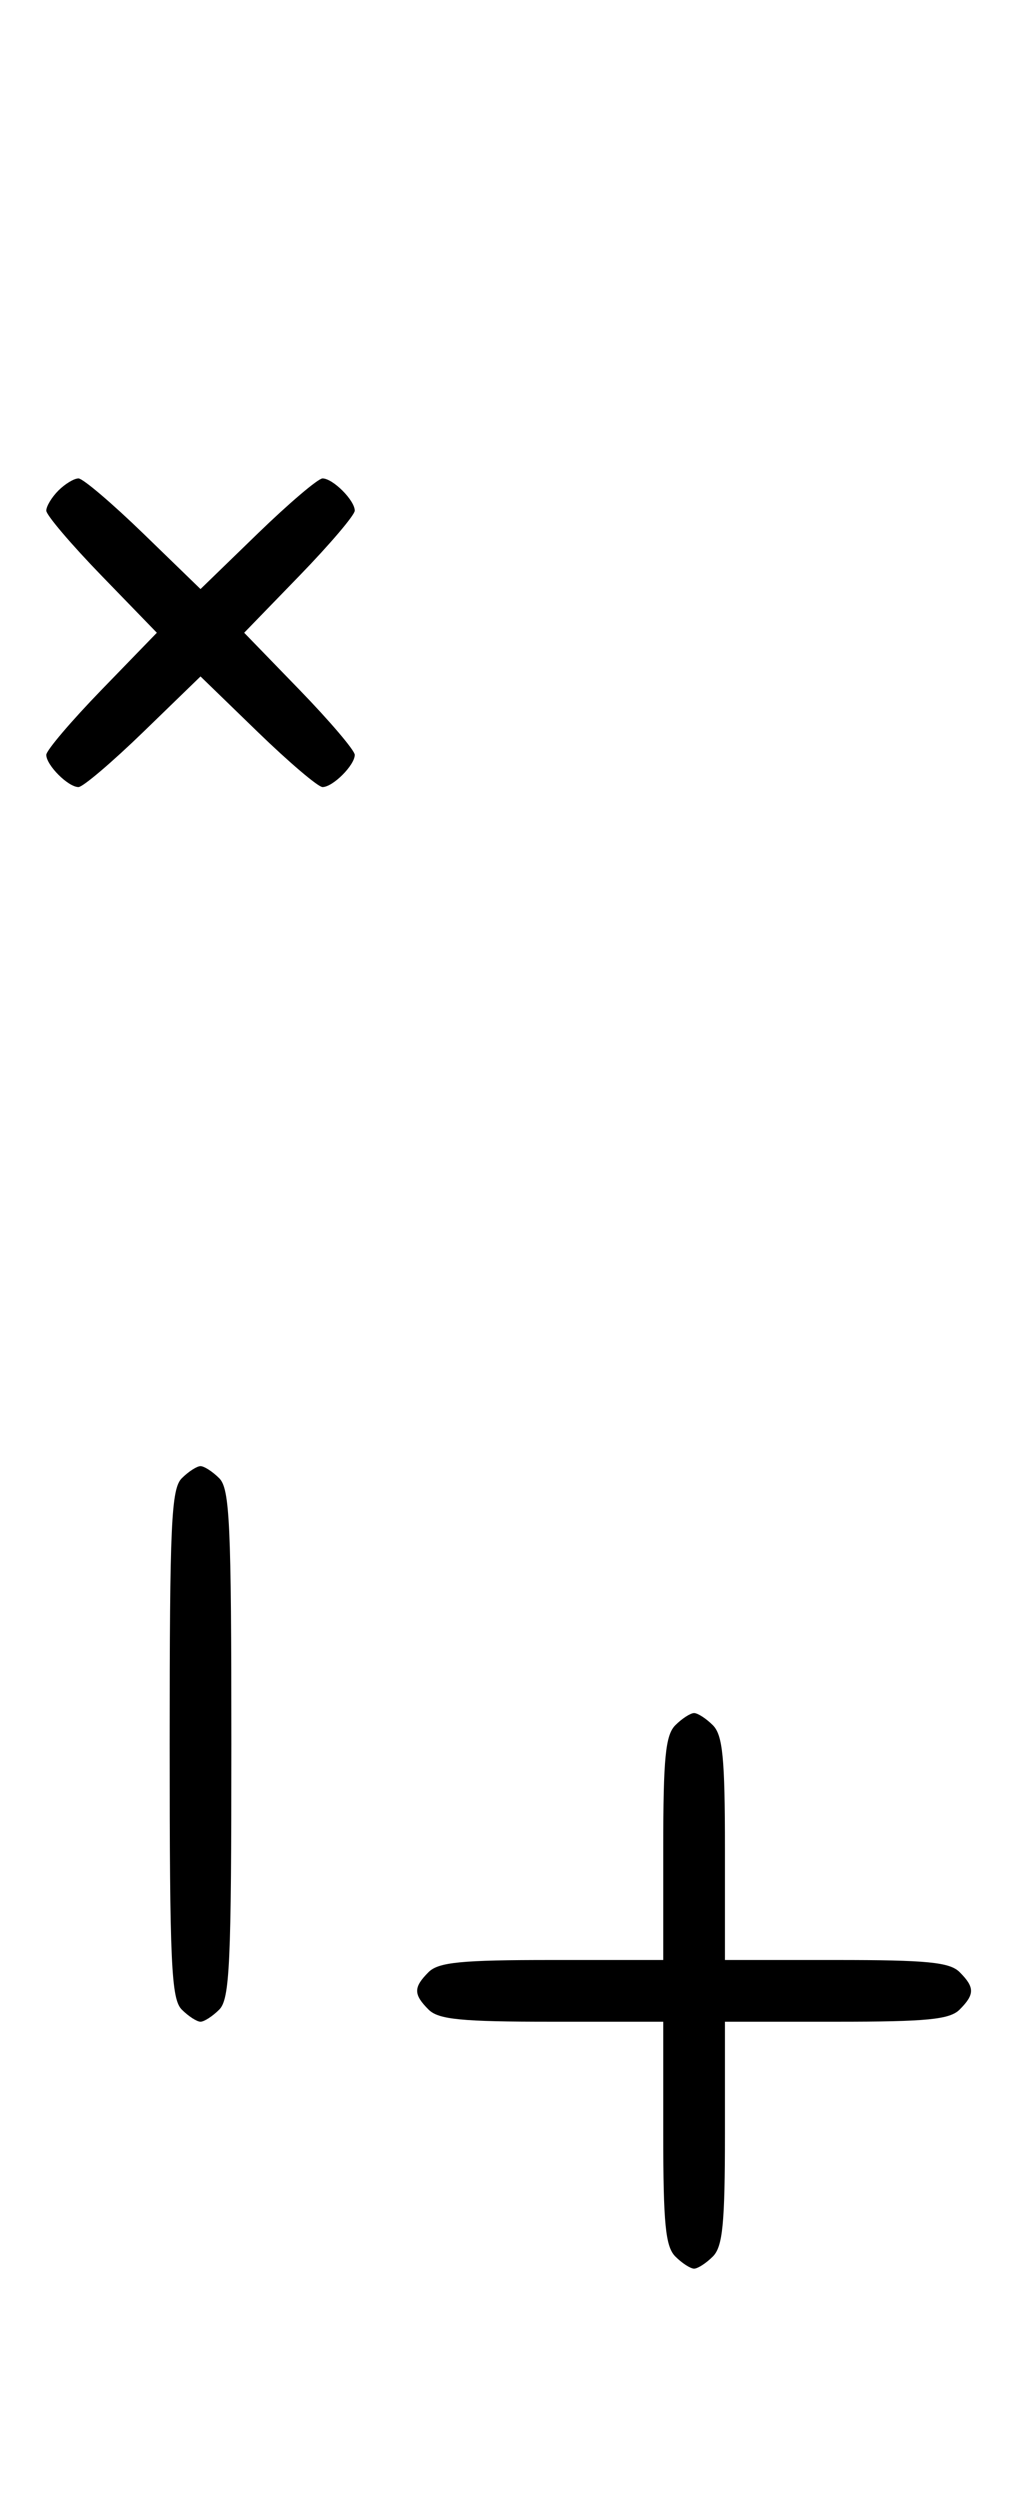 <svg xmlns="http://www.w3.org/2000/svg" width="132" height="324" viewBox="0 0 132 324" version="1.1">
	<path d="M 7.571 63.571 C 6.707 64.436, 6 65.609, 6 66.178 C 6 66.747, 9.226 70.540, 13.169 74.607 L 20.338 82 13.169 89.393 C 9.226 93.460, 6 97.253, 6 97.822 C 6 99.161, 8.839 102, 10.178 102 C 10.747 102, 14.540 98.774, 18.607 94.831 L 26 87.662 33.393 94.831 C 37.460 98.774, 41.253 102, 41.822 102 C 43.161 102, 46 99.161, 46 97.822 C 46 97.253, 42.774 93.460, 38.831 89.393 L 31.662 82 38.831 74.607 C 42.774 70.540, 46 66.747, 46 66.178 C 46 64.839, 43.161 62, 41.822 62 C 41.253 62, 37.460 65.226, 33.393 69.169 L 26 76.338 18.607 69.169 C 14.540 65.226, 10.747 62, 10.178 62 C 9.609 62, 8.436 62.707, 7.571 63.571 M 23.571 191.571 C 22.207 192.936, 22 197.463, 22 226 C 22 254.537, 22.207 259.064, 23.571 260.429 C 24.436 261.293, 25.529 262, 26 262 C 26.471 262, 27.564 261.293, 28.429 260.429 C 29.793 259.064, 30 254.537, 30 226 C 30 197.463, 29.793 192.936, 28.429 191.571 C 27.564 190.707, 26.471 190, 26 190 C 25.529 190, 24.436 190.707, 23.571 191.571 M 87.571 223.571 C 86.288 224.855, 86 227.788, 86 239.571 L 86 254 71.571 254 C 59.788 254, 56.855 254.288, 55.571 255.571 C 53.598 257.545, 53.598 258.455, 55.571 260.429 C 56.855 261.712, 59.788 262, 71.571 262 L 86 262 86 276.429 C 86 288.212, 86.288 291.145, 87.571 292.429 C 88.436 293.293, 89.529 294, 90 294 C 90.471 294, 91.564 293.293, 92.429 292.429 C 93.712 291.145, 94 288.212, 94 276.429 L 94 262 108.429 262 C 120.212 262, 123.145 261.712, 124.429 260.429 C 126.402 258.455, 126.402 257.545, 124.429 255.571 C 123.145 254.288, 120.212 254, 108.429 254 L 94 254 94 239.571 C 94 227.788, 93.712 224.855, 92.429 223.571 C 91.564 222.707, 90.471 222, 90 222 C 89.529 222, 88.436 222.707, 87.571 223.571 " stroke="none" fill="black" fill-rule="evenodd"/>
</svg>